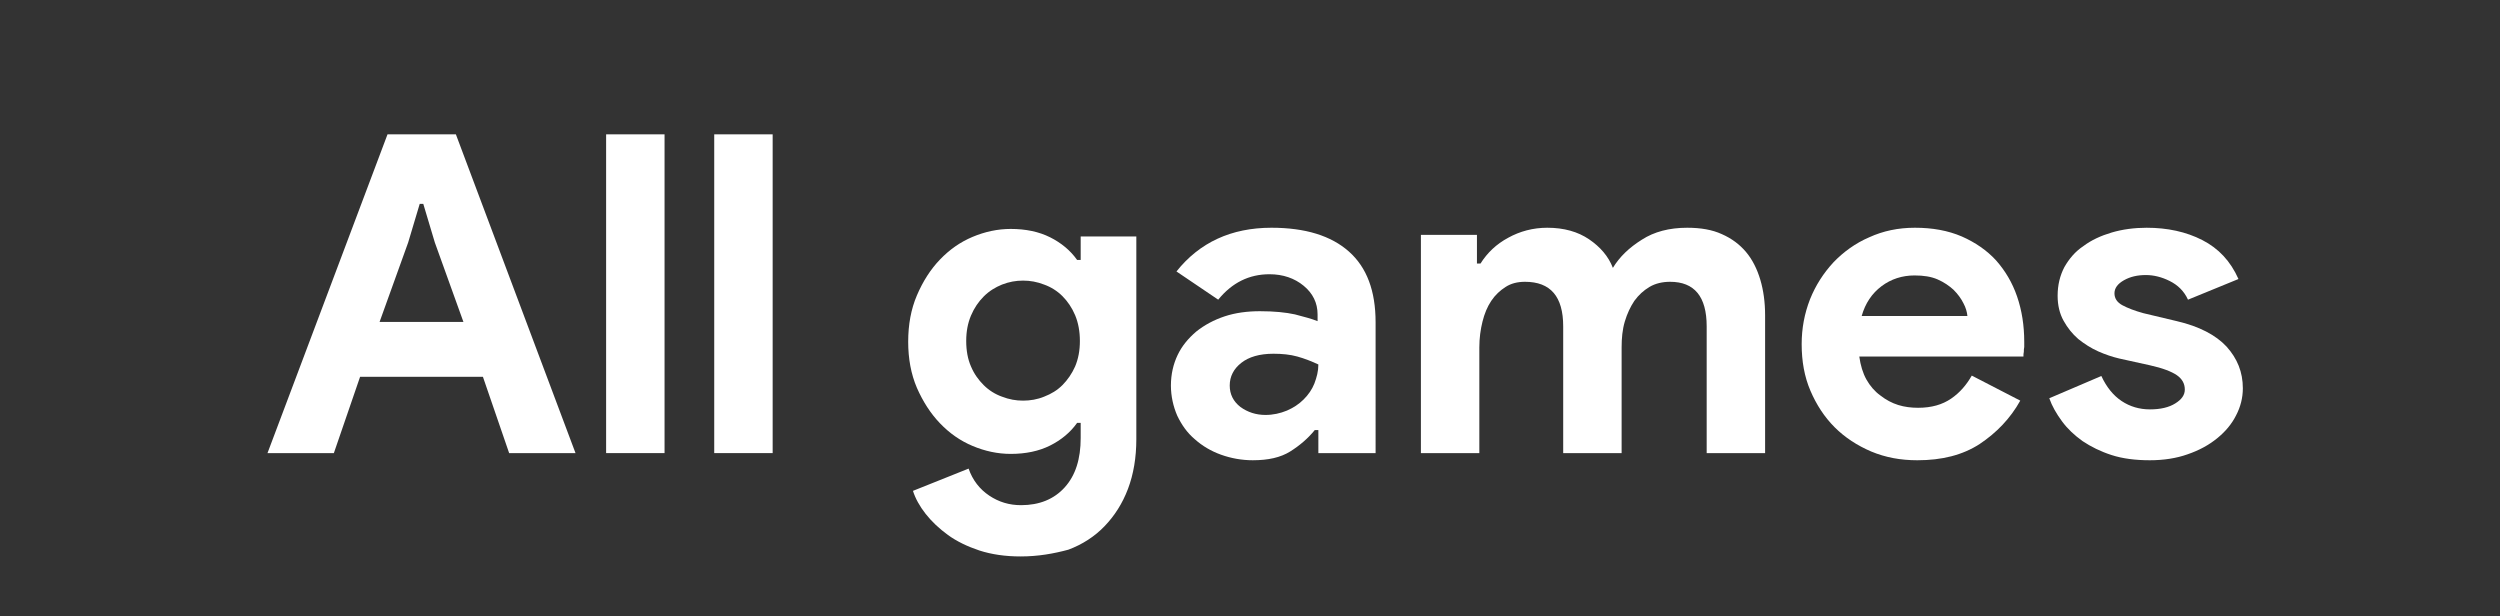 <?xml version="1.0" encoding="utf-8"?>
<!-- Generator: Adobe Illustrator 24.1.2, SVG Export Plug-In . SVG Version: 6.00 Build 0)  -->
<svg version="1.1" id="Capa_1" xmlns="http://www.w3.org/2000/svg" xmlns:xlink="http://www.w3.org/1999/xlink" x="0px" y="0px"
	 width="629px" height="155px" viewBox="0 0 629 155" enable-background="new 0 0 629 155" xml:space="preserve">
<rect x="0" y="0" width="629" height="155" fill="#333333" stroke="none"/>
<g>
	<path fill="#FFFFFF" d="M97.5,33.8h17.2l30.1,80.2h-16.7l-6.6-19.2H90.6L84,114H67.3L97.5,33.8z M116.6,81l-7.2-20l-2.9-9.7h-0.9
		l-2.9,9.7l-7.2,20H116.6z"/>
	<path fill="#FFFFFF" d="M152.5,114V33.8h14.7V114H152.5z"/>
	<path fill="#FFFFFF" d="M179.7,114V33.8h14.7V114H179.7z"/>
	<path fill="#FFFFFF" d="M256.8,140c-3.9,0-7.3-0.5-10.4-1.5c-3-1-5.7-2.3-7.9-3.9c-2.2-1.6-4.1-3.4-5.6-5.3
		c-1.5-1.9-2.6-3.9-3.2-5.8l14-5.6c1,2.9,2.8,5.2,5.2,6.8c2.4,1.6,5,2.4,8,2.4c4.6,0,8.3-1.5,11-4.5c2.7-3,4-7.1,4-12.4v-3.8H271
		c-1.7,2.4-4,4.3-6.8,5.7c-2.8,1.4-6.1,2.1-9.9,2.1c-3.3,0-6.5-0.7-9.6-2c-3.1-1.3-5.8-3.2-8.2-5.7c-2.4-2.5-4.3-5.5-5.8-8.9
		c-1.5-3.5-2.2-7.4-2.2-11.6c0-4.3,0.7-8.2,2.2-11.7c1.5-3.5,3.4-6.5,5.8-9c2.4-2.5,5.1-4.4,8.2-5.7c3.1-1.3,6.3-2,9.6-2
		c3.8,0,7.1,0.7,9.9,2.1c2.8,1.4,5.1,3.3,6.8,5.7h0.9v-5.9h14v51c0,4.6-0.7,8.8-2.1,12.5c-1.4,3.7-3.4,6.8-5.9,9.4
		c-2.5,2.6-5.6,4.6-9.1,5.9C265.1,139.3,261.2,140,256.8,140z M257.4,100.8c1.8,0,3.6-0.3,5.3-1c1.8-0.7,3.3-1.6,4.6-2.9
		c1.3-1.3,2.4-2.9,3.2-4.7c0.8-1.9,1.2-4,1.2-6.4c0-2.4-0.4-4.6-1.2-6.5c-0.8-1.9-1.9-3.5-3.2-4.8c-1.3-1.3-2.9-2.3-4.6-2.9
		c-1.8-0.7-3.5-1-5.3-1s-3.5,0.3-5.3,1c-1.7,0.7-3.2,1.6-4.6,3c-1.3,1.3-2.4,2.9-3.2,4.8c-0.8,1.9-1.2,4-1.2,6.4
		c0,2.4,0.4,4.6,1.2,6.4c0.8,1.9,1.9,3.4,3.2,4.7c1.3,1.3,2.9,2.3,4.6,2.9C253.9,100.5,255.6,100.8,257.4,100.8z"/>
	<path fill="#FFFFFF" d="M331.7,108.2h-0.9c-1.7,2.1-3.8,3.9-6.2,5.4c-2.4,1.5-5.5,2.2-9.4,2.2c-2.8,0-5.5-0.5-8-1.4
		c-2.5-0.9-4.7-2.2-6.6-3.9c-1.9-1.6-3.3-3.6-4.4-5.9c-1-2.3-1.6-4.9-1.6-7.6c0-2.8,0.6-5.4,1.7-7.7c1.1-2.3,2.7-4.2,4.7-5.9
		c2-1.6,4.4-2.9,7.1-3.8c2.7-0.9,5.7-1.3,8.9-1.3c3.6,0,6.5,0.3,8.8,0.8c2.3,0.6,4.2,1.1,5.7,1.7v-1.7c0-2.9-1.2-5.3-3.5-7.2
		c-2.3-1.9-5.2-2.9-8.6-2.9c-5.1,0-9.4,2.1-12.9,6.4L296,68.3c5.8-7.3,13.8-11,23.9-11c8.5,0,15,2,19.5,6c4.5,4,6.7,9.9,6.7,17.8
		V114h-14.4V108.2z M331.7,91.7c-1.7-0.8-3.5-1.5-5.3-2c-1.8-0.5-3.8-0.7-6-0.7c-3.5,0-6.2,0.8-8.1,2.3c-1.9,1.5-2.9,3.4-2.9,5.7
		c0,2.2,0.9,4,2.7,5.4c1.8,1.3,3.9,2,6.3,2c1.9,0,3.7-0.4,5.4-1.1c1.6-0.7,3-1.6,4.2-2.8c1.2-1.2,2.1-2.5,2.7-4
		C331.3,94.9,331.7,93.4,331.7,91.7z"/>
	<path fill="#FFFFFF" d="M357.8,59.1h13.8v7.2h0.9c1.7-2.7,4-4.9,7-6.5c2.9-1.6,6.2-2.5,9.8-2.5c4.2,0,7.7,1,10.5,2.9
		c2.8,1.9,4.9,4.3,6,7.2c1.7-2.8,4.1-5.1,7.3-7.1c3.1-2,6.9-3,11.4-3c3.4,0,6.3,0.5,8.7,1.6c2.5,1.1,4.5,2.6,6.1,4.5
		c1.6,1.9,2.8,4.3,3.6,7c0.8,2.7,1.2,5.7,1.2,8.9V114h-14.7V82.1c0-7.5-3.1-11.2-9.2-11.2c-1.9,0-3.7,0.4-5.2,1.3
		c-1.5,0.9-2.7,2-3.8,3.5c-1,1.5-1.8,3.2-2.4,5.2s-0.8,4.2-0.8,6.5V114h-14.7V82.1c0-7.5-3.2-11.2-9.6-11.2c-1.9,0-3.5,0.4-4.9,1.3
		c-1.4,0.9-2.6,2-3.6,3.5c-1,1.5-1.7,3.2-2.2,5.2c-0.5,2-0.8,4.2-0.8,6.5V114h-14.7V59.1z"/>
	<path fill="#FFFFFF" d="M508.3,100.8c-2.5,4.5-6,8.1-10.2,10.9c-4.3,2.8-9.5,4.1-15.7,4.1c-4.2,0-8-0.7-11.6-2.2
		c-3.5-1.5-6.6-3.5-9.2-6.1c-2.6-2.6-4.6-5.7-6.1-9.2c-1.5-3.5-2.2-7.4-2.2-11.7c0-4,0.7-7.7,2.1-11.3c1.4-3.5,3.4-6.6,5.9-9.3
		c2.5-2.6,5.5-4.8,9-6.3c3.5-1.6,7.3-2.4,11.5-2.4c4.4,0,8.3,0.7,11.8,2.2c3.4,1.5,6.3,3.5,8.6,6c2.3,2.6,4.1,5.6,5.3,9.1
		c1.2,3.5,1.8,7.3,1.8,11.4c0,0.5,0,1,0,1.3c-0.1,0.4-0.1,0.9-0.1,1.2c-0.1,0.4-0.1,0.8-0.1,1.2h-41.3c0.3,2.2,0.9,4.2,1.8,5.8
		c0.9,1.6,2.1,3,3.5,4c1.4,1.1,2.9,1.9,4.5,2.4c1.6,0.5,3.3,0.7,5,0.7c3.4,0,6.1-0.8,8.3-2.3c2.2-1.5,3.9-3.5,5.2-5.8L508.3,100.8z
		 M495,79.5c-0.1-1-0.4-2.1-1-3.2c-0.6-1.2-1.4-2.3-2.5-3.4c-1.1-1-2.4-1.9-4-2.6c-1.6-0.7-3.5-1-5.8-1c-3.1,0-5.9,0.9-8.3,2.7
		c-2.4,1.8-4.1,4.3-5,7.5H495z"/>
	<path fill="#FFFFFF" d="M540.9,115.8c-3.6,0-6.8-0.4-9.6-1.3c-2.8-0.9-5.2-2.1-7.3-3.5c-2.1-1.5-3.8-3.1-5.2-5
		c-1.4-1.9-2.5-3.8-3.2-5.8l13.1-5.6c1.3,2.8,3,4.9,5.1,6.3c2.1,1.4,4.5,2.1,7.1,2.1c2.7,0,4.8-0.5,6.4-1.5c1.6-1,2.4-2.1,2.4-3.5
		c0-1.5-0.7-2.7-2-3.6c-1.3-0.9-3.6-1.8-6.8-2.5l-7.7-1.7c-1.7-0.4-3.5-1-5.3-1.8c-1.8-0.8-3.5-1.9-5-3.1c-1.5-1.3-2.7-2.8-3.7-4.6
		c-1-1.8-1.5-3.9-1.5-6.3c0-2.7,0.6-5.1,1.7-7.2c1.2-2.1,2.7-3.9,4.8-5.3c2-1.5,4.4-2.6,7.1-3.4c2.7-0.8,5.7-1.2,8.8-1.2
		c5.2,0,9.9,1,14,3.1c4.1,2.1,7.1,5.3,9.1,9.8l-12.7,5.2c-1-2.2-2.6-3.7-4.6-4.7c-2-1-4-1.5-6-1.5c-2.1,0-3.9,0.4-5.5,1.3
		c-1.6,0.9-2.4,2-2.4,3.3c0,1.3,0.7,2.3,2,3c1.3,0.7,3.1,1.4,5.3,2l8.4,2c5.6,1.3,9.8,3.5,12.5,6.4c2.7,3,4.1,6.4,4.1,10.5
		c0,2.4-0.6,4.7-1.7,6.8c-1.1,2.2-2.7,4.1-4.8,5.8c-2.1,1.7-4.5,3-7.4,4C547.6,115.3,544.4,115.8,540.9,115.8z"/>
</g>
</svg>
